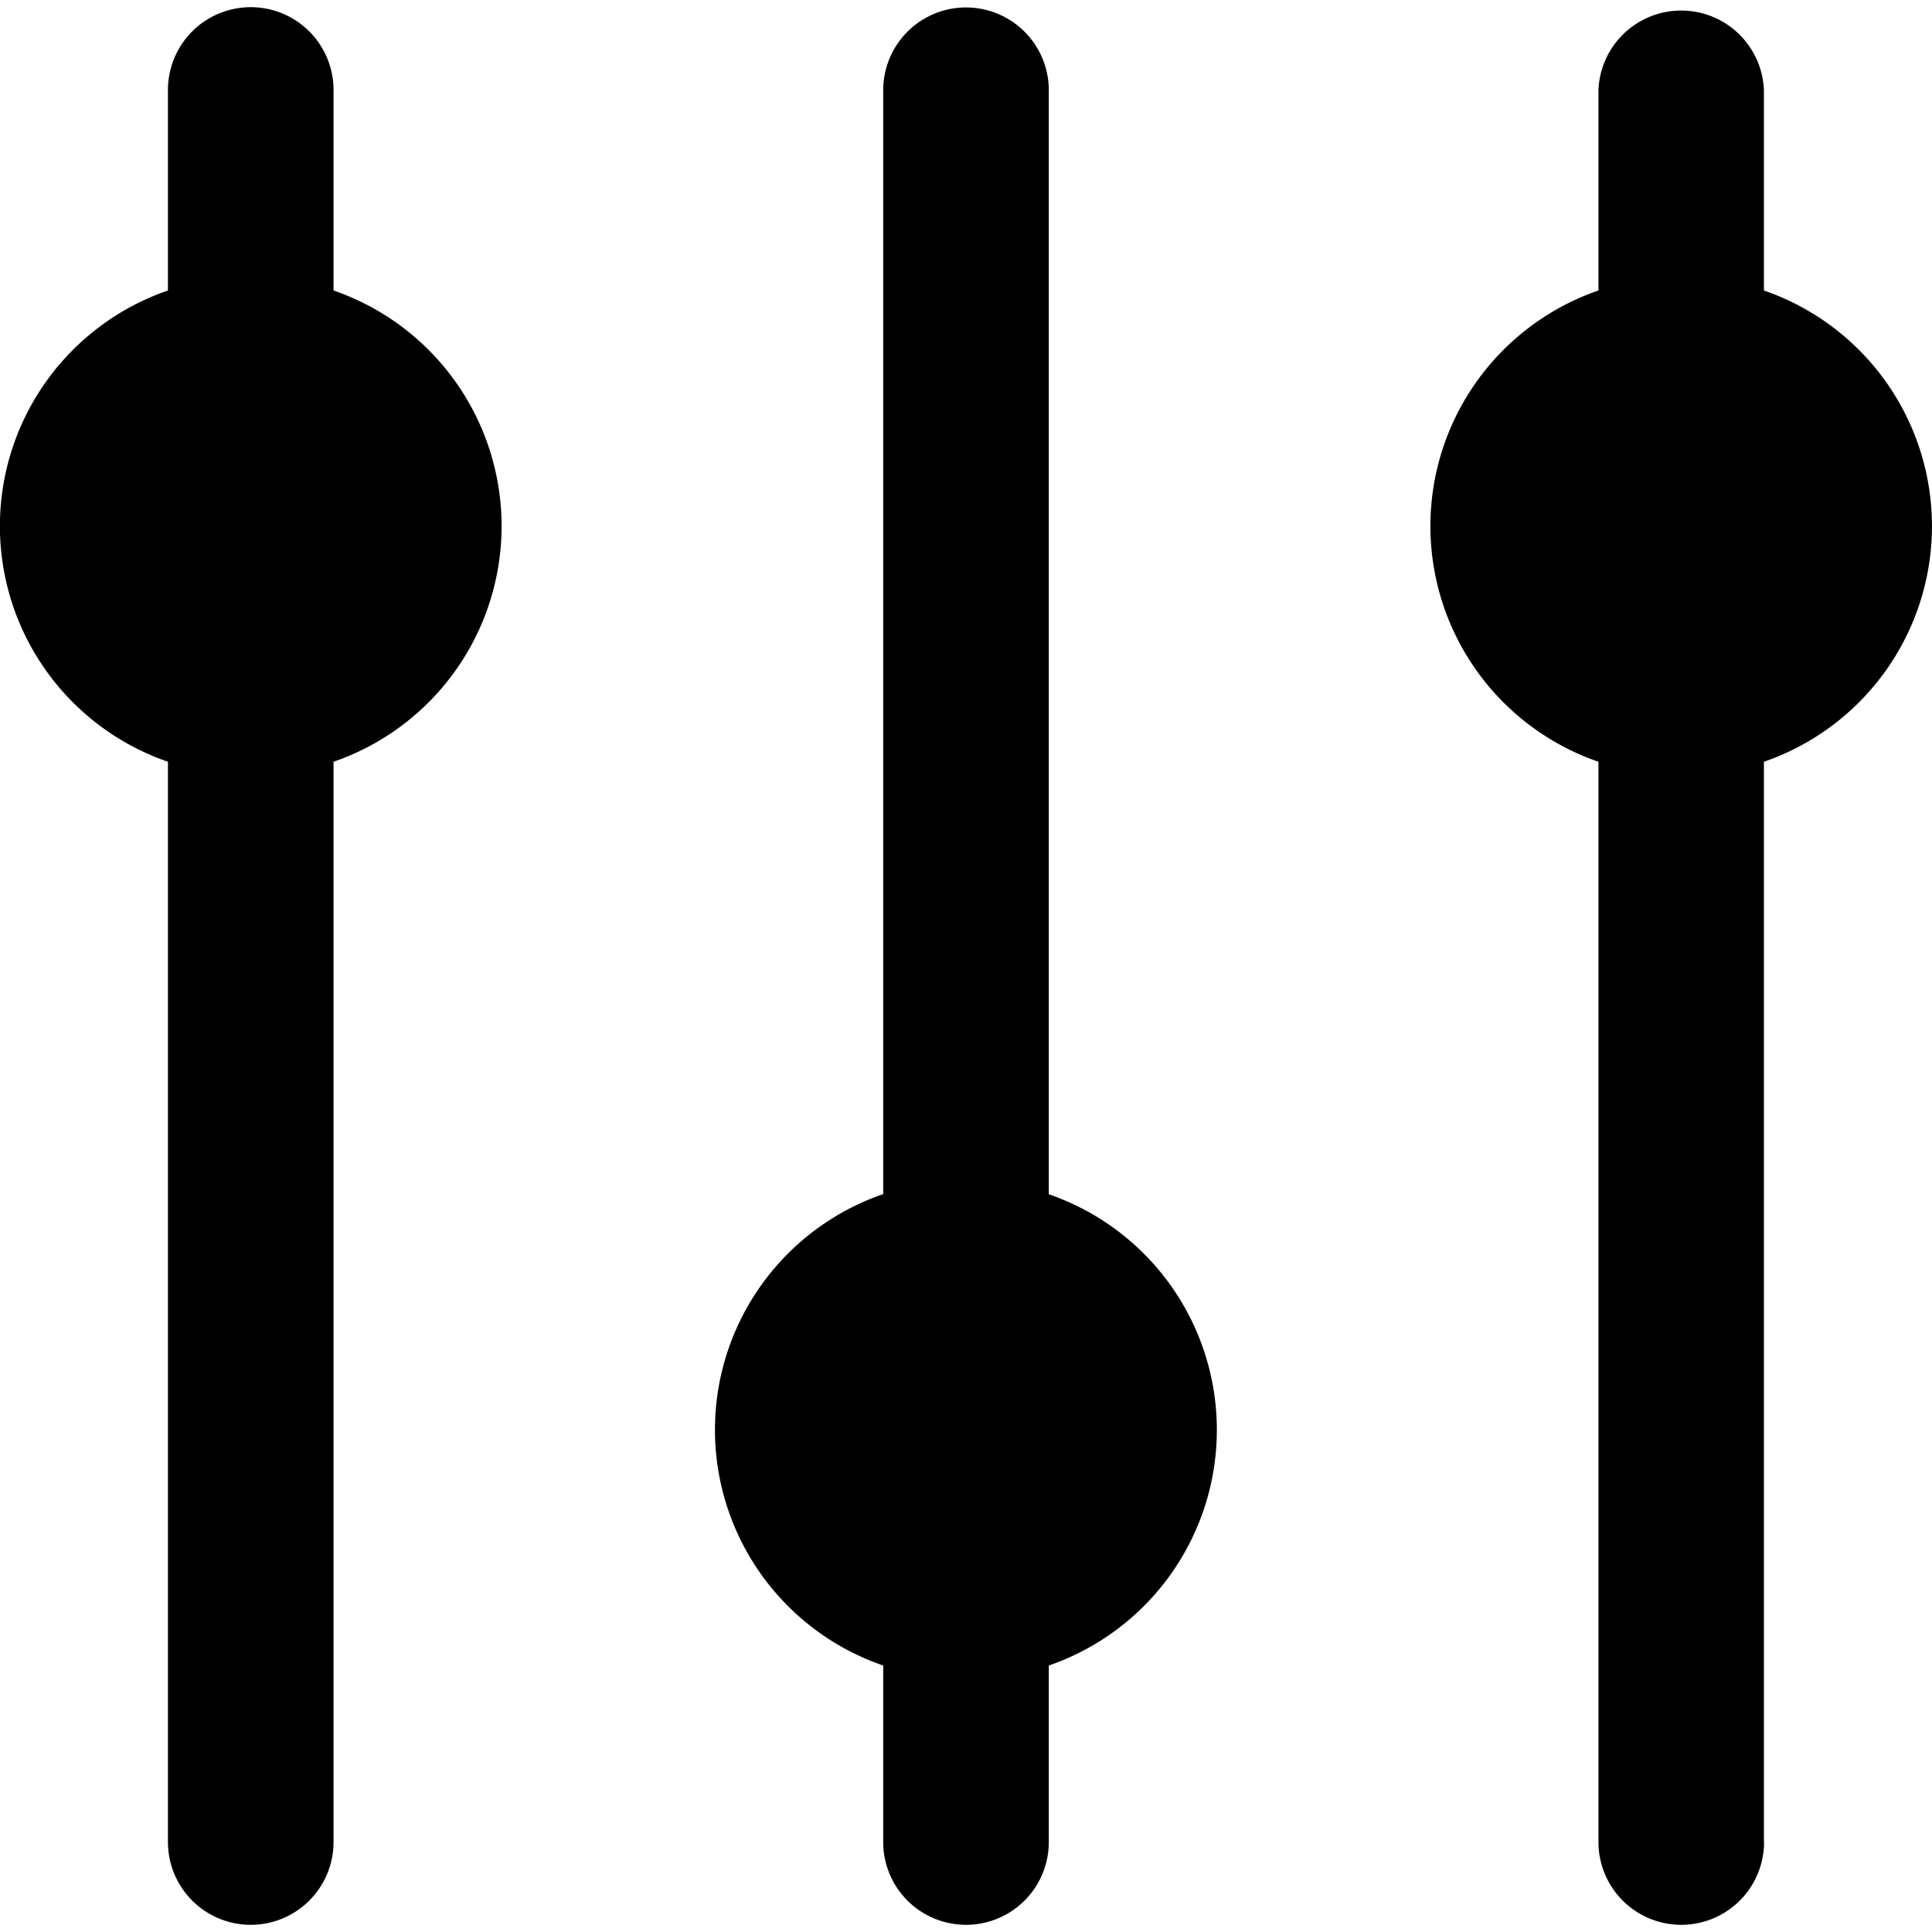 <svg data-tags="customise,timeline,control panel,threshold settings,settings" xmlns="http://www.w3.org/2000/svg" viewBox="0 0 14 14"><path d="M2.417 13.348V5.52a1.806 1.806 0 000-3.415V.652a.6.6 0 10-1.2 0v1.453a1.806 1.806 0 000 3.415v7.828a.6.6 0 101.2 0zm10.365 0V5.52a1.806 1.806 0 000-3.415V.652a.6.6 0 00-1.199 0v1.453a1.806 1.806 0 000 3.415v7.828a.6.6 0 001.2 0zM6.4.653v8a1.806 1.806 0 000 3.416v1.279a.6.6 0 101.2 0v-1.279a1.806 1.806 0 000-3.415v-8a.6.6 0 10-1.2 0z"/></svg>